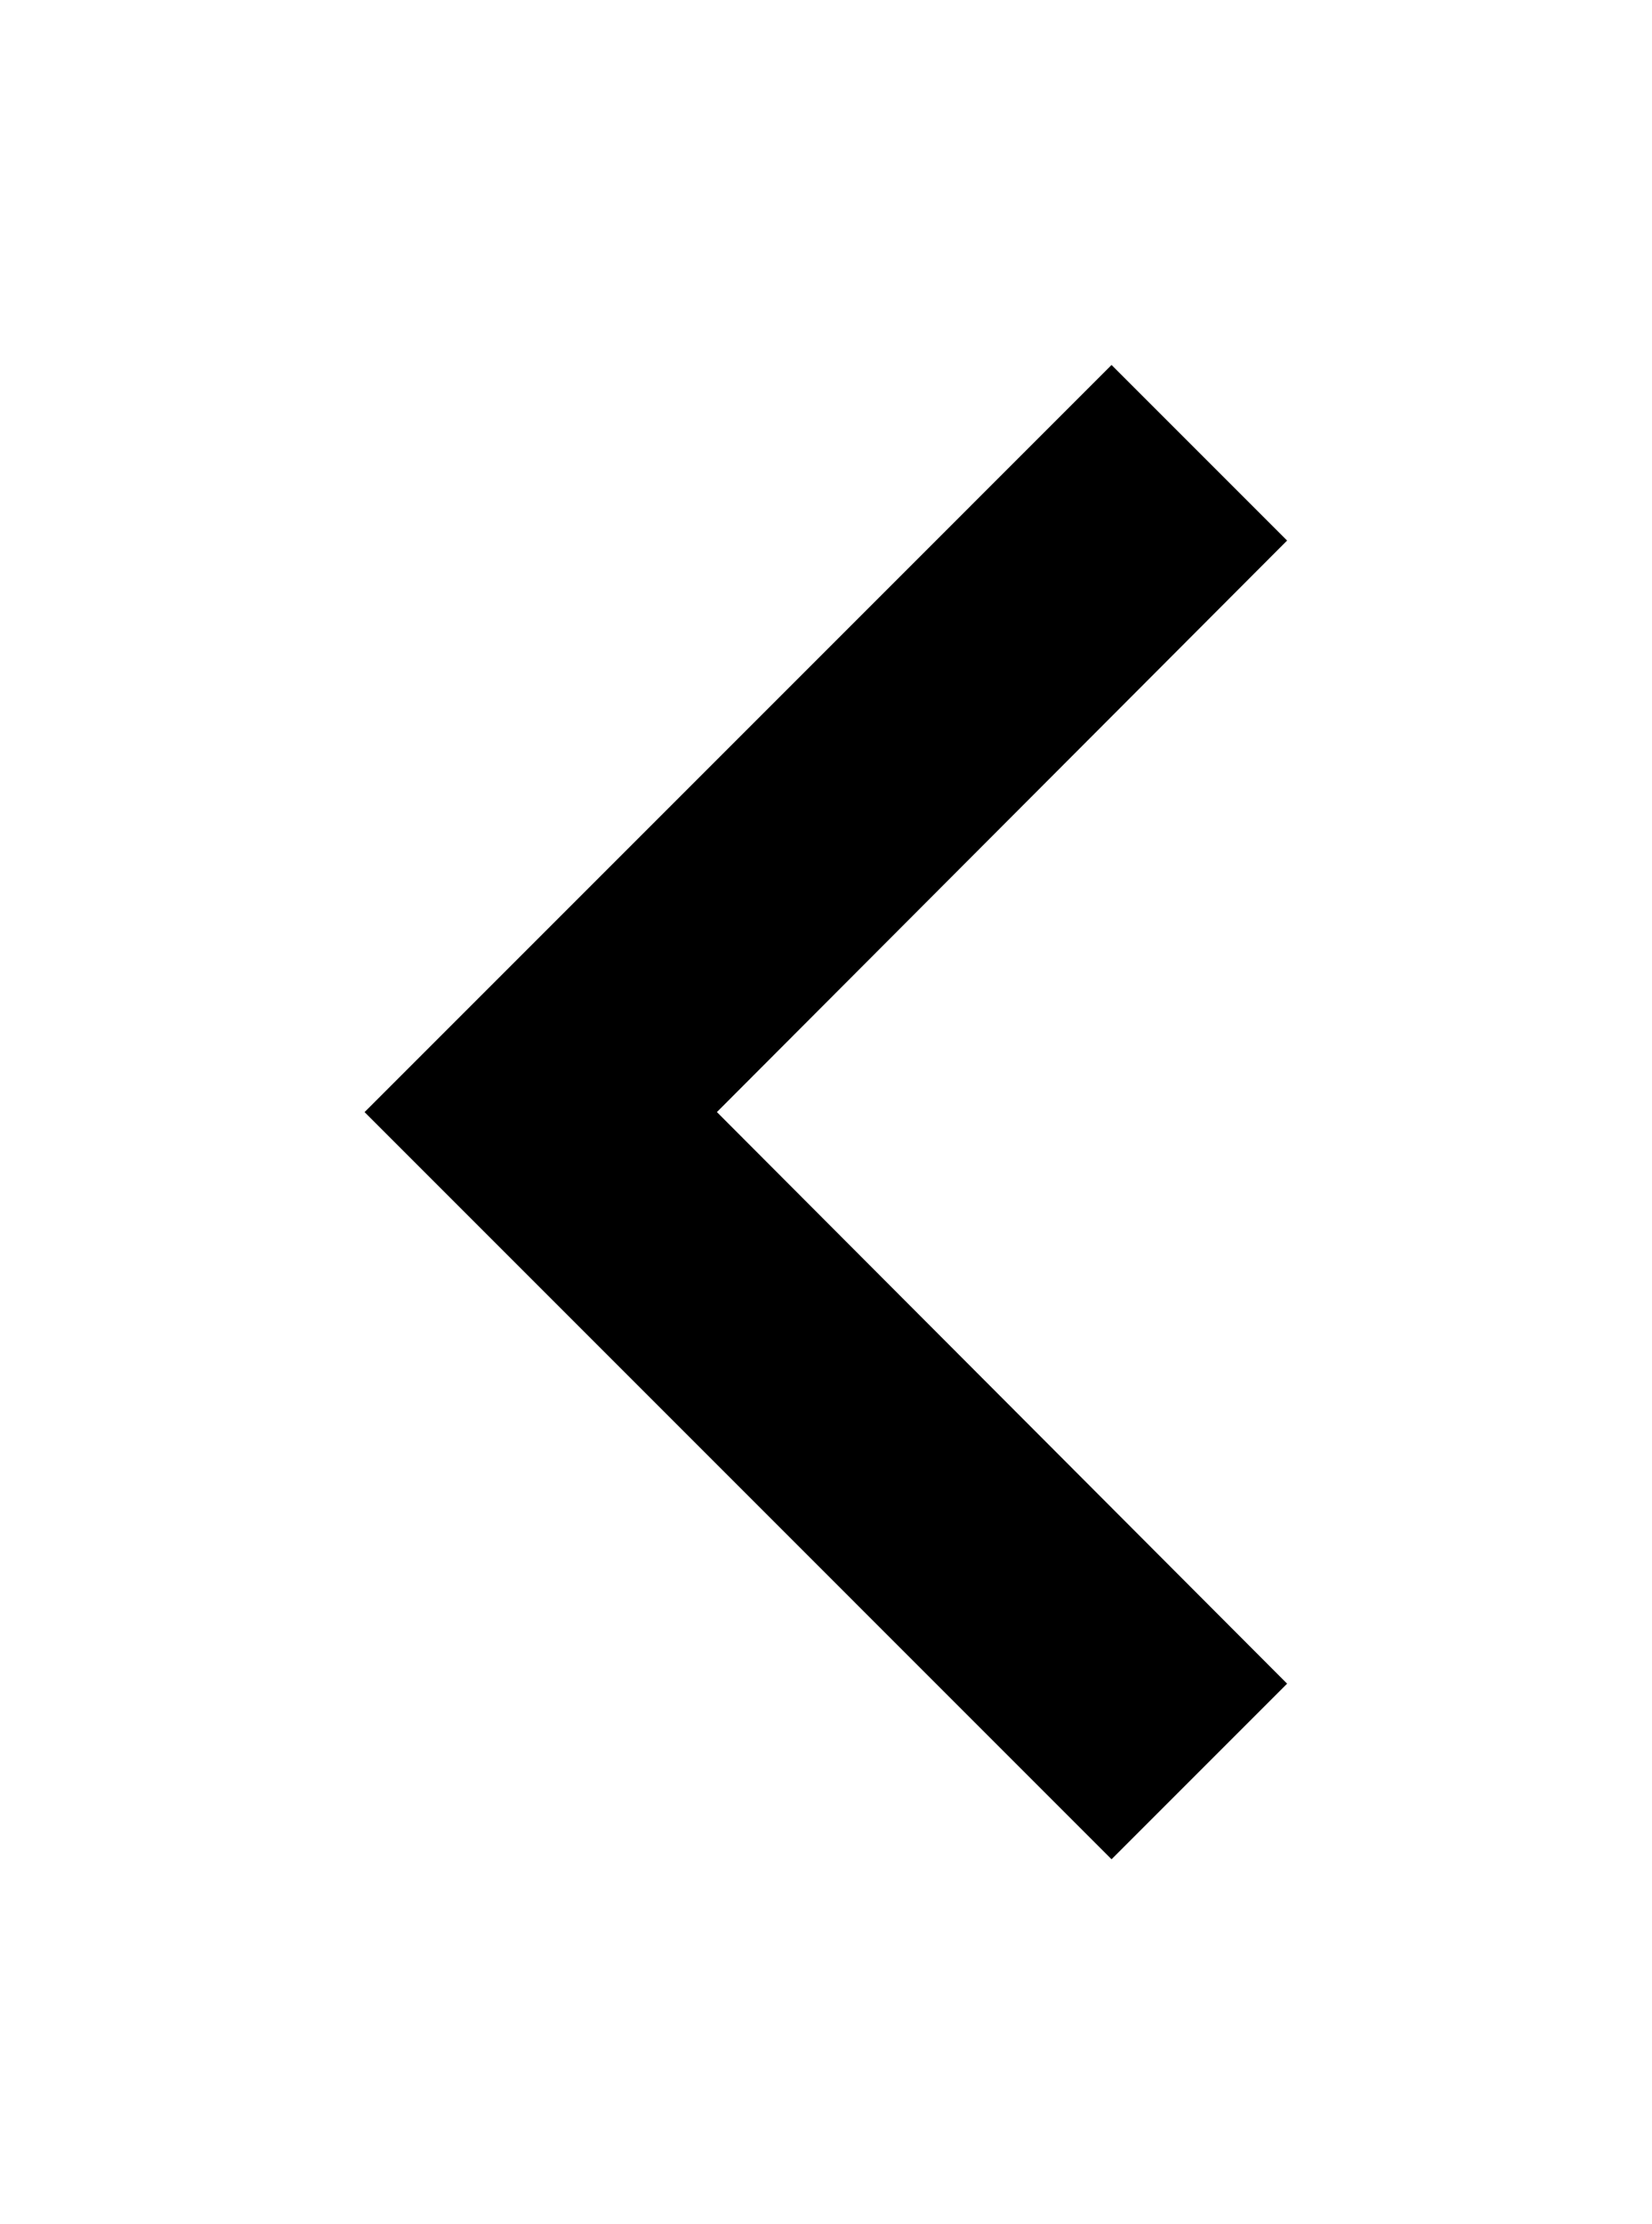 <svg xmlns="http://www.w3.org/2000/svg" xmlns:xlink="http://www.w3.org/1999/xlink" width="40.764" height="54.866" viewBox="0 0 40.764 54.866"><defs><style>.a{filter:url(#a);}</style><filter id="a" x="0" y="0" width="40.764" height="54.866" filterUnits="userSpaceOnUse"><feOffset dy="4" input="SourceAlpha"/><feGaussianBlur stdDeviation="3" result="b"/><feFlood flood-opacity="0.722"/><feComposite operator="in" in2="b"/><feComposite in="SourceGraphic"/></filter></defs><g class="a" transform="matrix(1, 0, 0, 1, 0, 0)"><path d="M0,32.534l14.07-14.1L0,4.332,4.332,0,22.764,18.433,4.332,36.866Z" transform="translate(31.76 41.87) rotate(180)"/></g></svg>